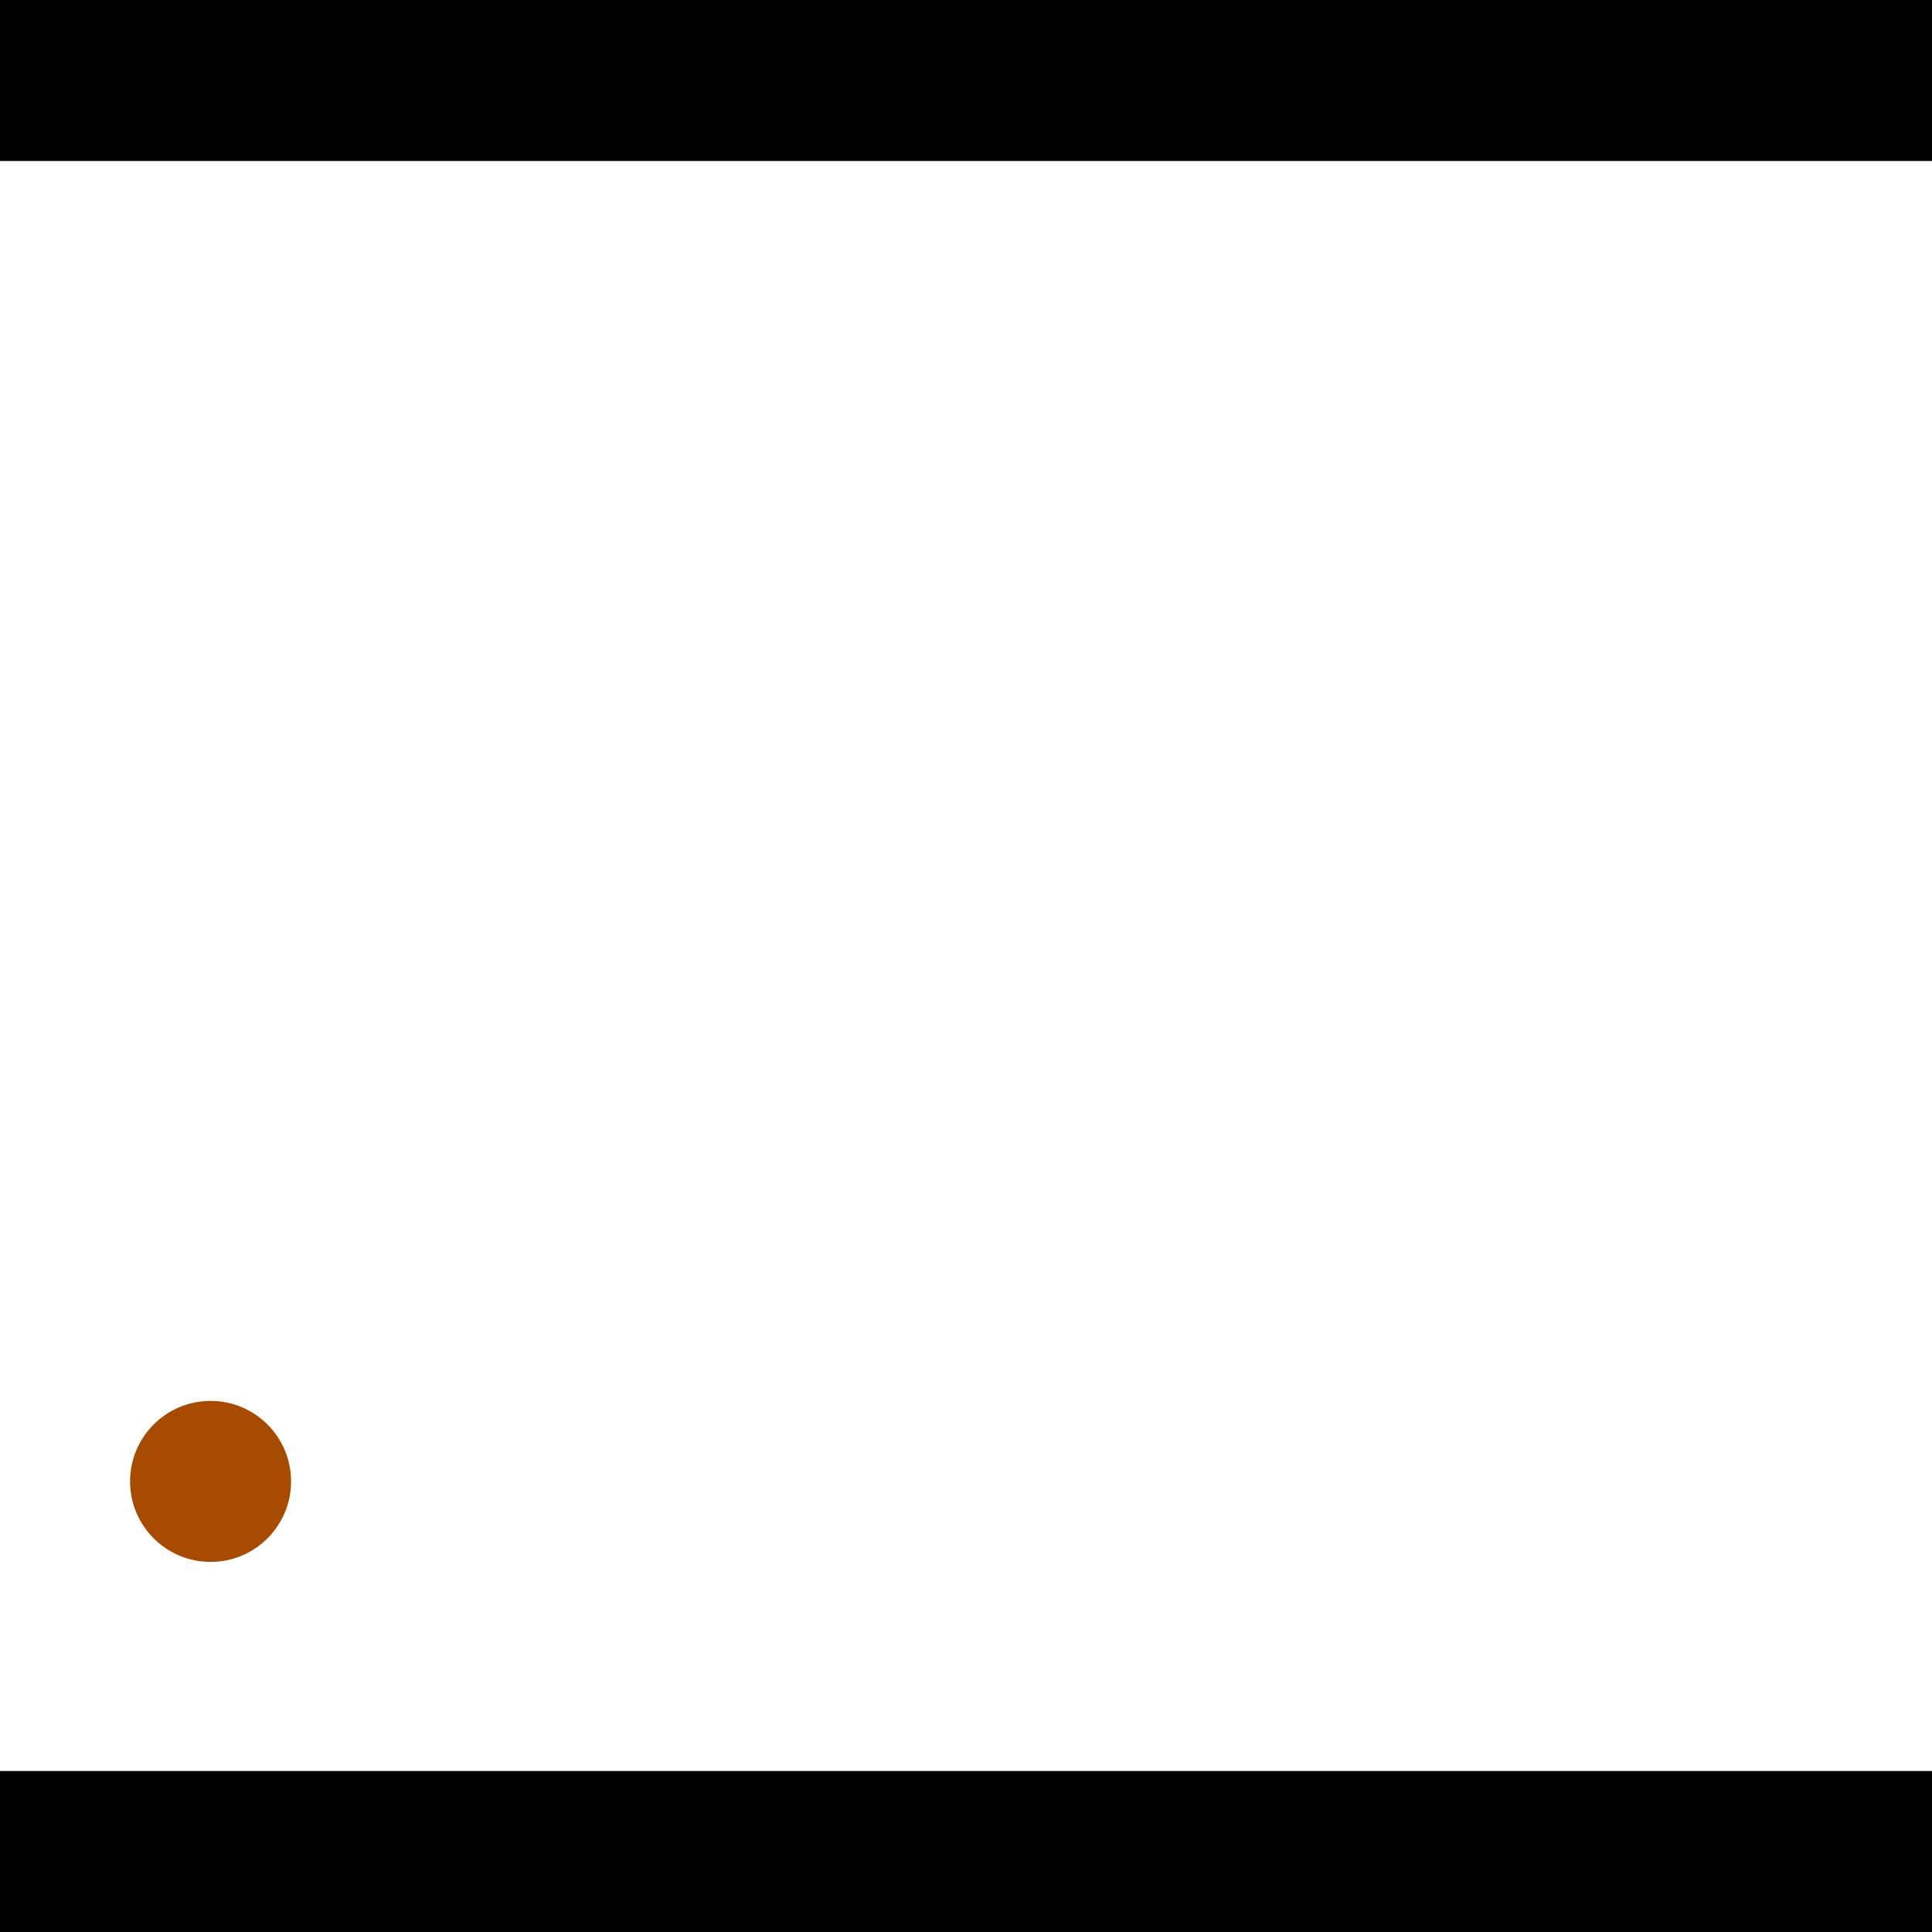 <?xml version="1.0" encoding="utf-8"?> <!-- Generator: Adobe Illustrator 13.0.0, SVG Export Plug-In . SVG Version: 6.00 Build 14948)  --> <svg version="1.2" baseProfile="tiny" id="Layer_1" xmlns="http://www.w3.org/2000/svg" xmlns:xlink="http://www.w3.org/1999/xlink" x="0px" y="0px" width="512px" height="512px" viewBox="0 0 512 512" xml:space="preserve">
<rect x="0" y="0" width="512" height="512" fill="#333333" stroke="none"/>
<polygon points="0,0 512,0 512,512 0,512" style="fill:#ffffff; stroke:#000000;stroke-width:0"/>
<polygon points="-95.752,78.122 -101.003,120.465 -314.524,93.988 -309.273,51.646" style="fill:#006363; stroke:#000000;stroke-width:0"/>
<circle fill="#006363" stroke="#006363" stroke-width="0" cx="-98.377" cy="99.293" r="21.333"/>
<circle fill="#006363" stroke="#006363" stroke-width="0" cx="-311.898" cy="72.817" r="21.333"/>
<polygon points="749.537,361.081 711.159,342.437 802.794,153.814 841.172,172.458" style="fill:#006363; stroke:#000000;stroke-width:0"/>
<circle fill="#006363" stroke="#006363" stroke-width="0" cx="730.348" cy="351.759" r="21.333"/>
<circle fill="#006363" stroke="#006363" stroke-width="0" cx="821.983" cy="163.136" r="21.333"/>
<polygon points="1256,469.333 256,1469.33 -744,469.333" style="fill:#000000; stroke:#000000;stroke-width:0"/>
<polygon points="-744,42.667 256,-957.333 1256,42.667" style="fill:#000000; stroke:#000000;stroke-width:0"/>
<circle fill="#a64b00" stroke="#a64b00" stroke-width="0" cx="-98.377" cy="99.293" r="21.333"/>
<circle fill="#a64b00" stroke="#a64b00" stroke-width="0" cx="-311.898" cy="72.817" r="21.333"/>
<circle fill="#a64b00" stroke="#a64b00" stroke-width="0" cx="730.348" cy="351.759" r="21.333"/>
<circle fill="#a64b00" stroke="#a64b00" stroke-width="0" cx="821.983" cy="163.136" r="21.333"/>
<circle fill="#a64b00" stroke="#a64b00" stroke-width="0" cx="55.804" cy="392.59" r="21.333"/>
</svg>
